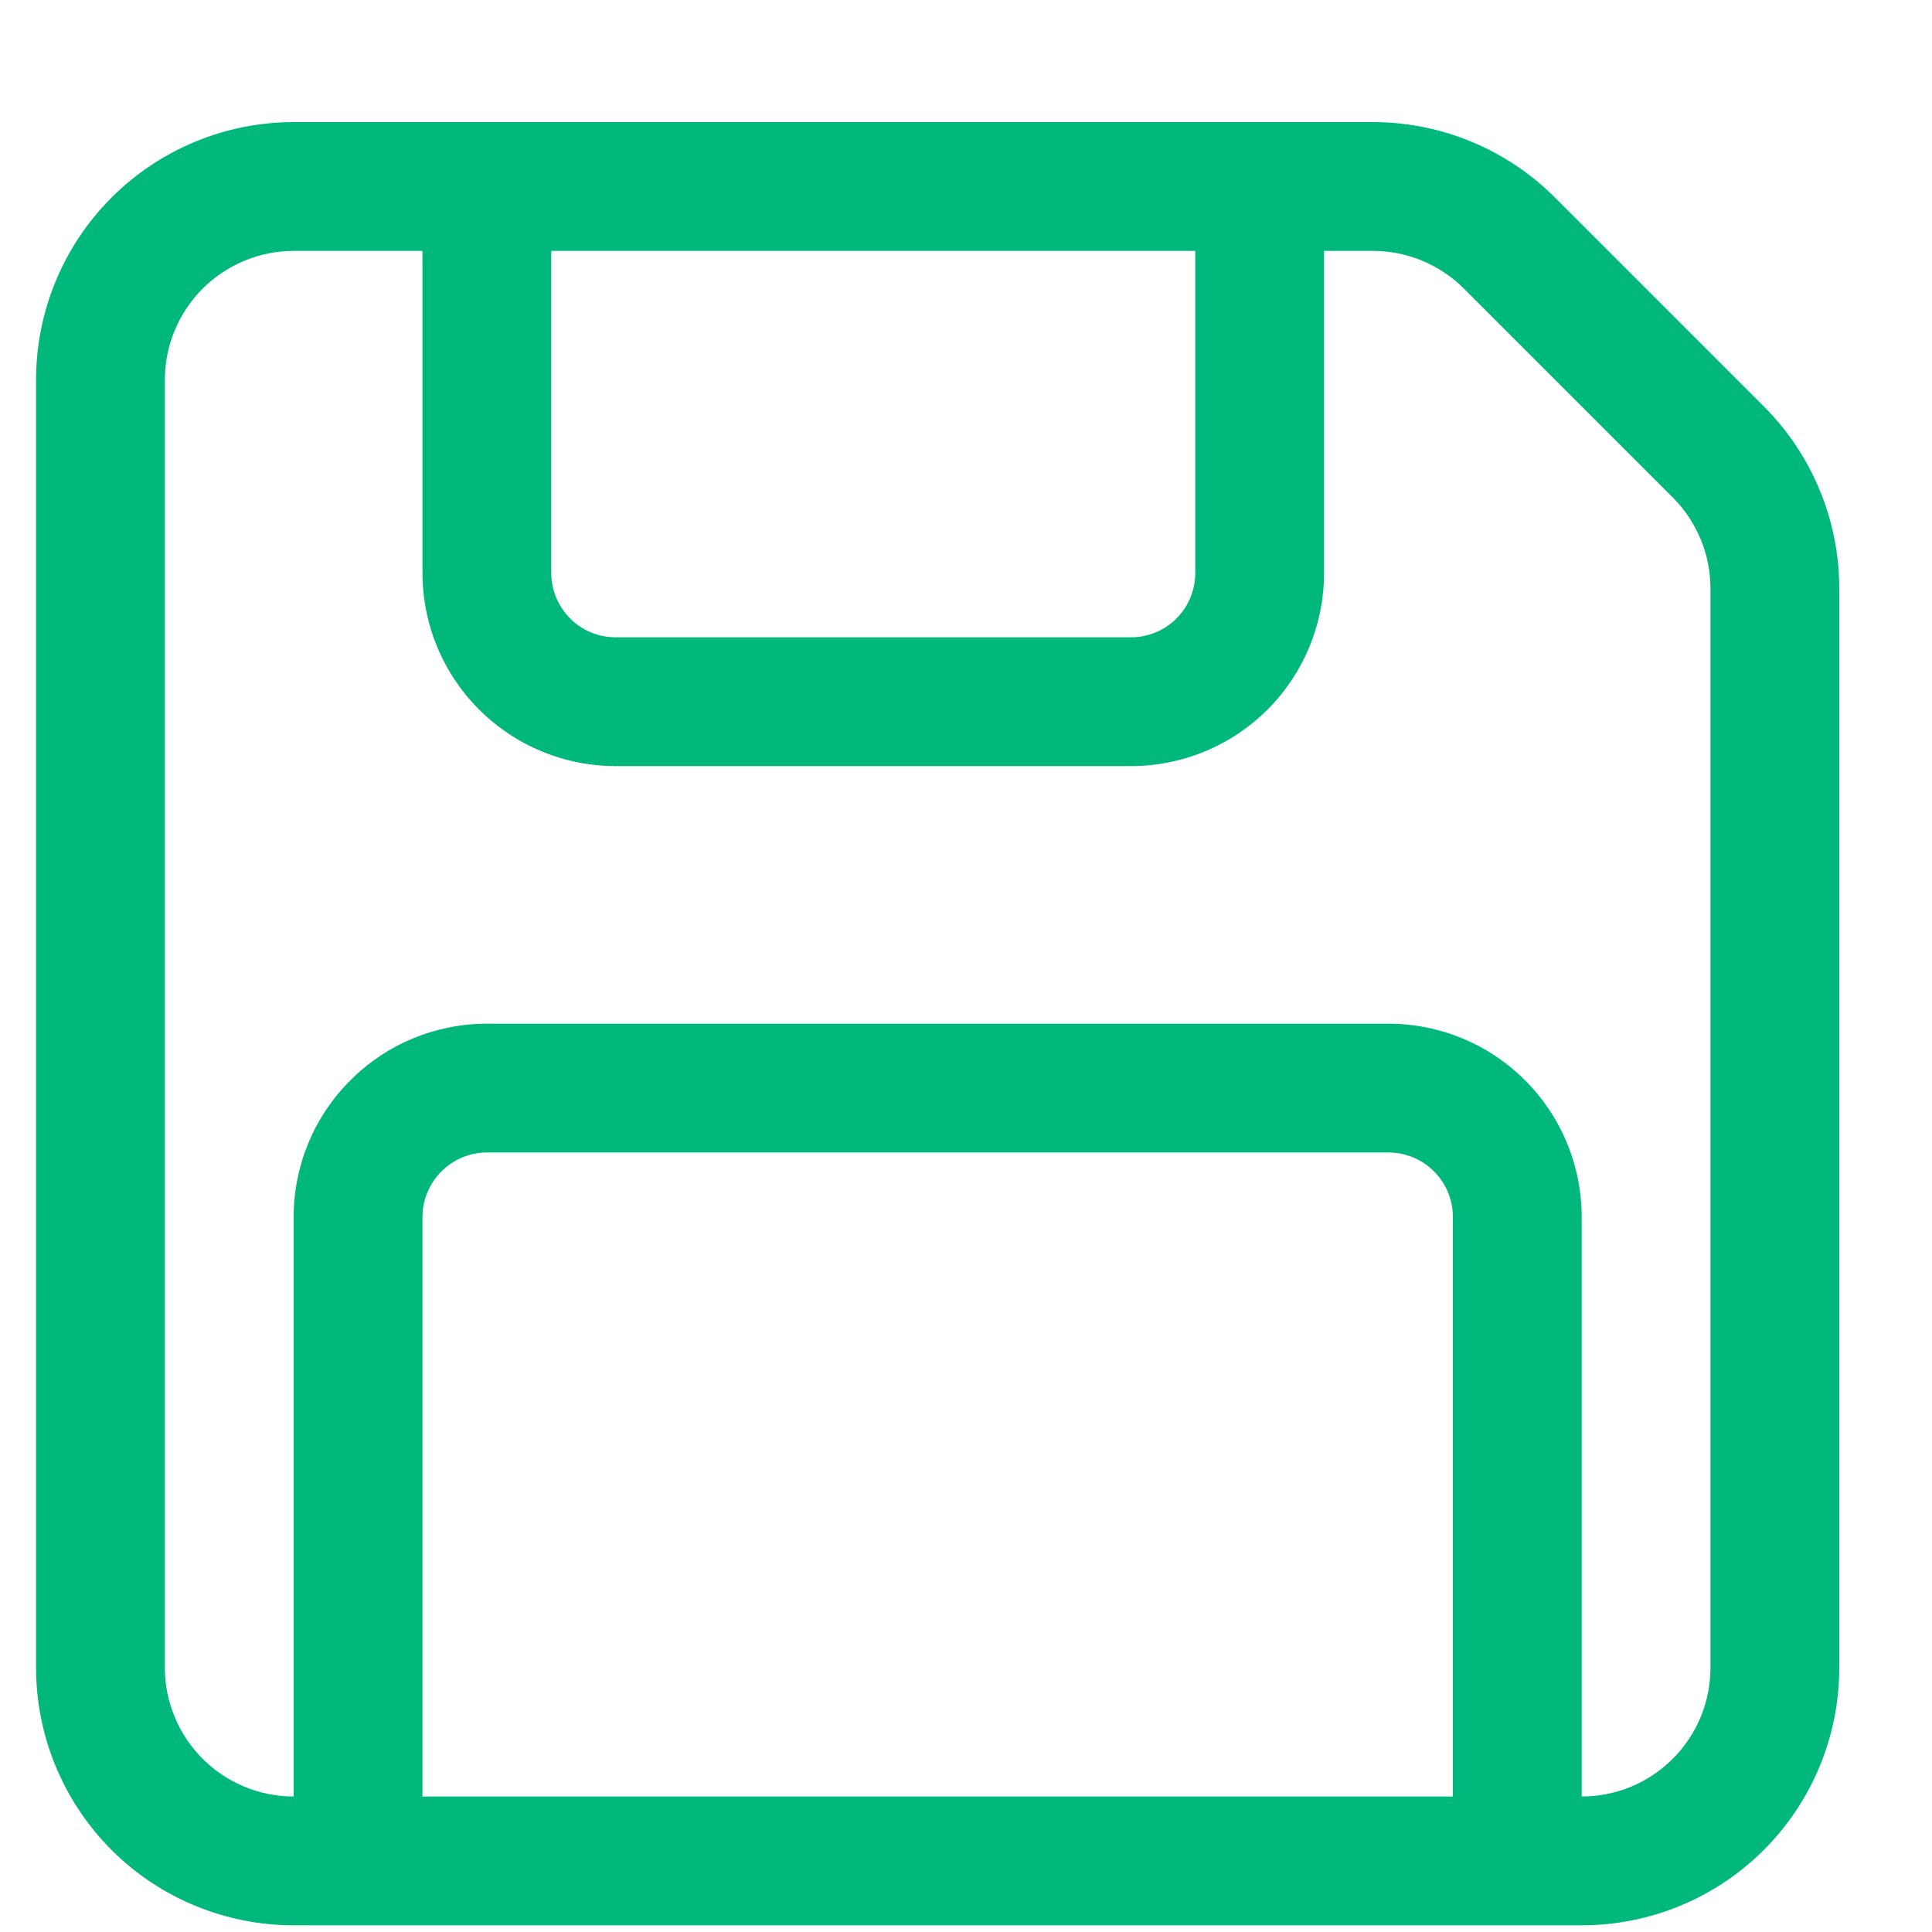 <svg width="15" height="15" viewBox="0 0 15 15" fill="none" xmlns="http://www.w3.org/2000/svg">
<path d="M0.28 2.948C0.28 2.418 0.491 1.909 0.866 1.534C1.241 1.159 1.75 0.948 2.28 0.948H10.659C11.19 0.948 11.698 1.159 12.073 1.534L13.694 3.155C14.069 3.53 14.28 4.039 14.28 4.569V12.948C14.28 13.479 14.07 13.987 13.694 14.363C13.319 14.738 12.811 14.948 12.28 14.948H2.28C1.75 14.948 1.241 14.738 0.866 14.363C0.491 13.987 0.28 13.479 0.28 12.948V2.948ZM2.28 1.948C2.015 1.948 1.761 2.054 1.573 2.241C1.386 2.429 1.28 2.683 1.28 2.948V12.948C1.28 13.213 1.386 13.468 1.573 13.655C1.761 13.843 2.015 13.948 2.28 13.948V9.448C2.28 9.05 2.438 8.669 2.72 8.388C3.001 8.106 3.382 7.948 3.78 7.948H10.78C11.178 7.948 11.56 8.106 11.841 8.388C12.122 8.669 12.28 9.05 12.28 9.448V13.948C12.546 13.948 12.8 13.843 12.987 13.655C13.175 13.468 13.28 13.213 13.28 12.948V4.569C13.28 4.304 13.175 4.05 12.987 3.862L11.366 2.241C11.179 2.054 10.925 1.948 10.659 1.948H10.28V4.448C10.28 4.846 10.122 5.228 9.841 5.509C9.56 5.79 9.178 5.948 8.78 5.948H4.78C4.382 5.948 4.001 5.79 3.72 5.509C3.438 5.228 3.28 4.846 3.28 4.448V1.948H2.28ZM4.28 1.948V4.448C4.28 4.581 4.333 4.708 4.427 4.802C4.52 4.896 4.648 4.948 4.78 4.948H8.78C8.913 4.948 9.04 4.896 9.134 4.802C9.228 4.708 9.28 4.581 9.28 4.448V1.948H4.28ZM11.28 13.948V9.448C11.28 9.316 11.228 9.189 11.134 9.095C11.04 9.001 10.913 8.948 10.78 8.948H3.78C3.648 8.948 3.52 9.001 3.427 9.095C3.333 9.189 3.28 9.316 3.28 9.448V13.948H11.28Z" fill="#00B87C"/>
</svg>
